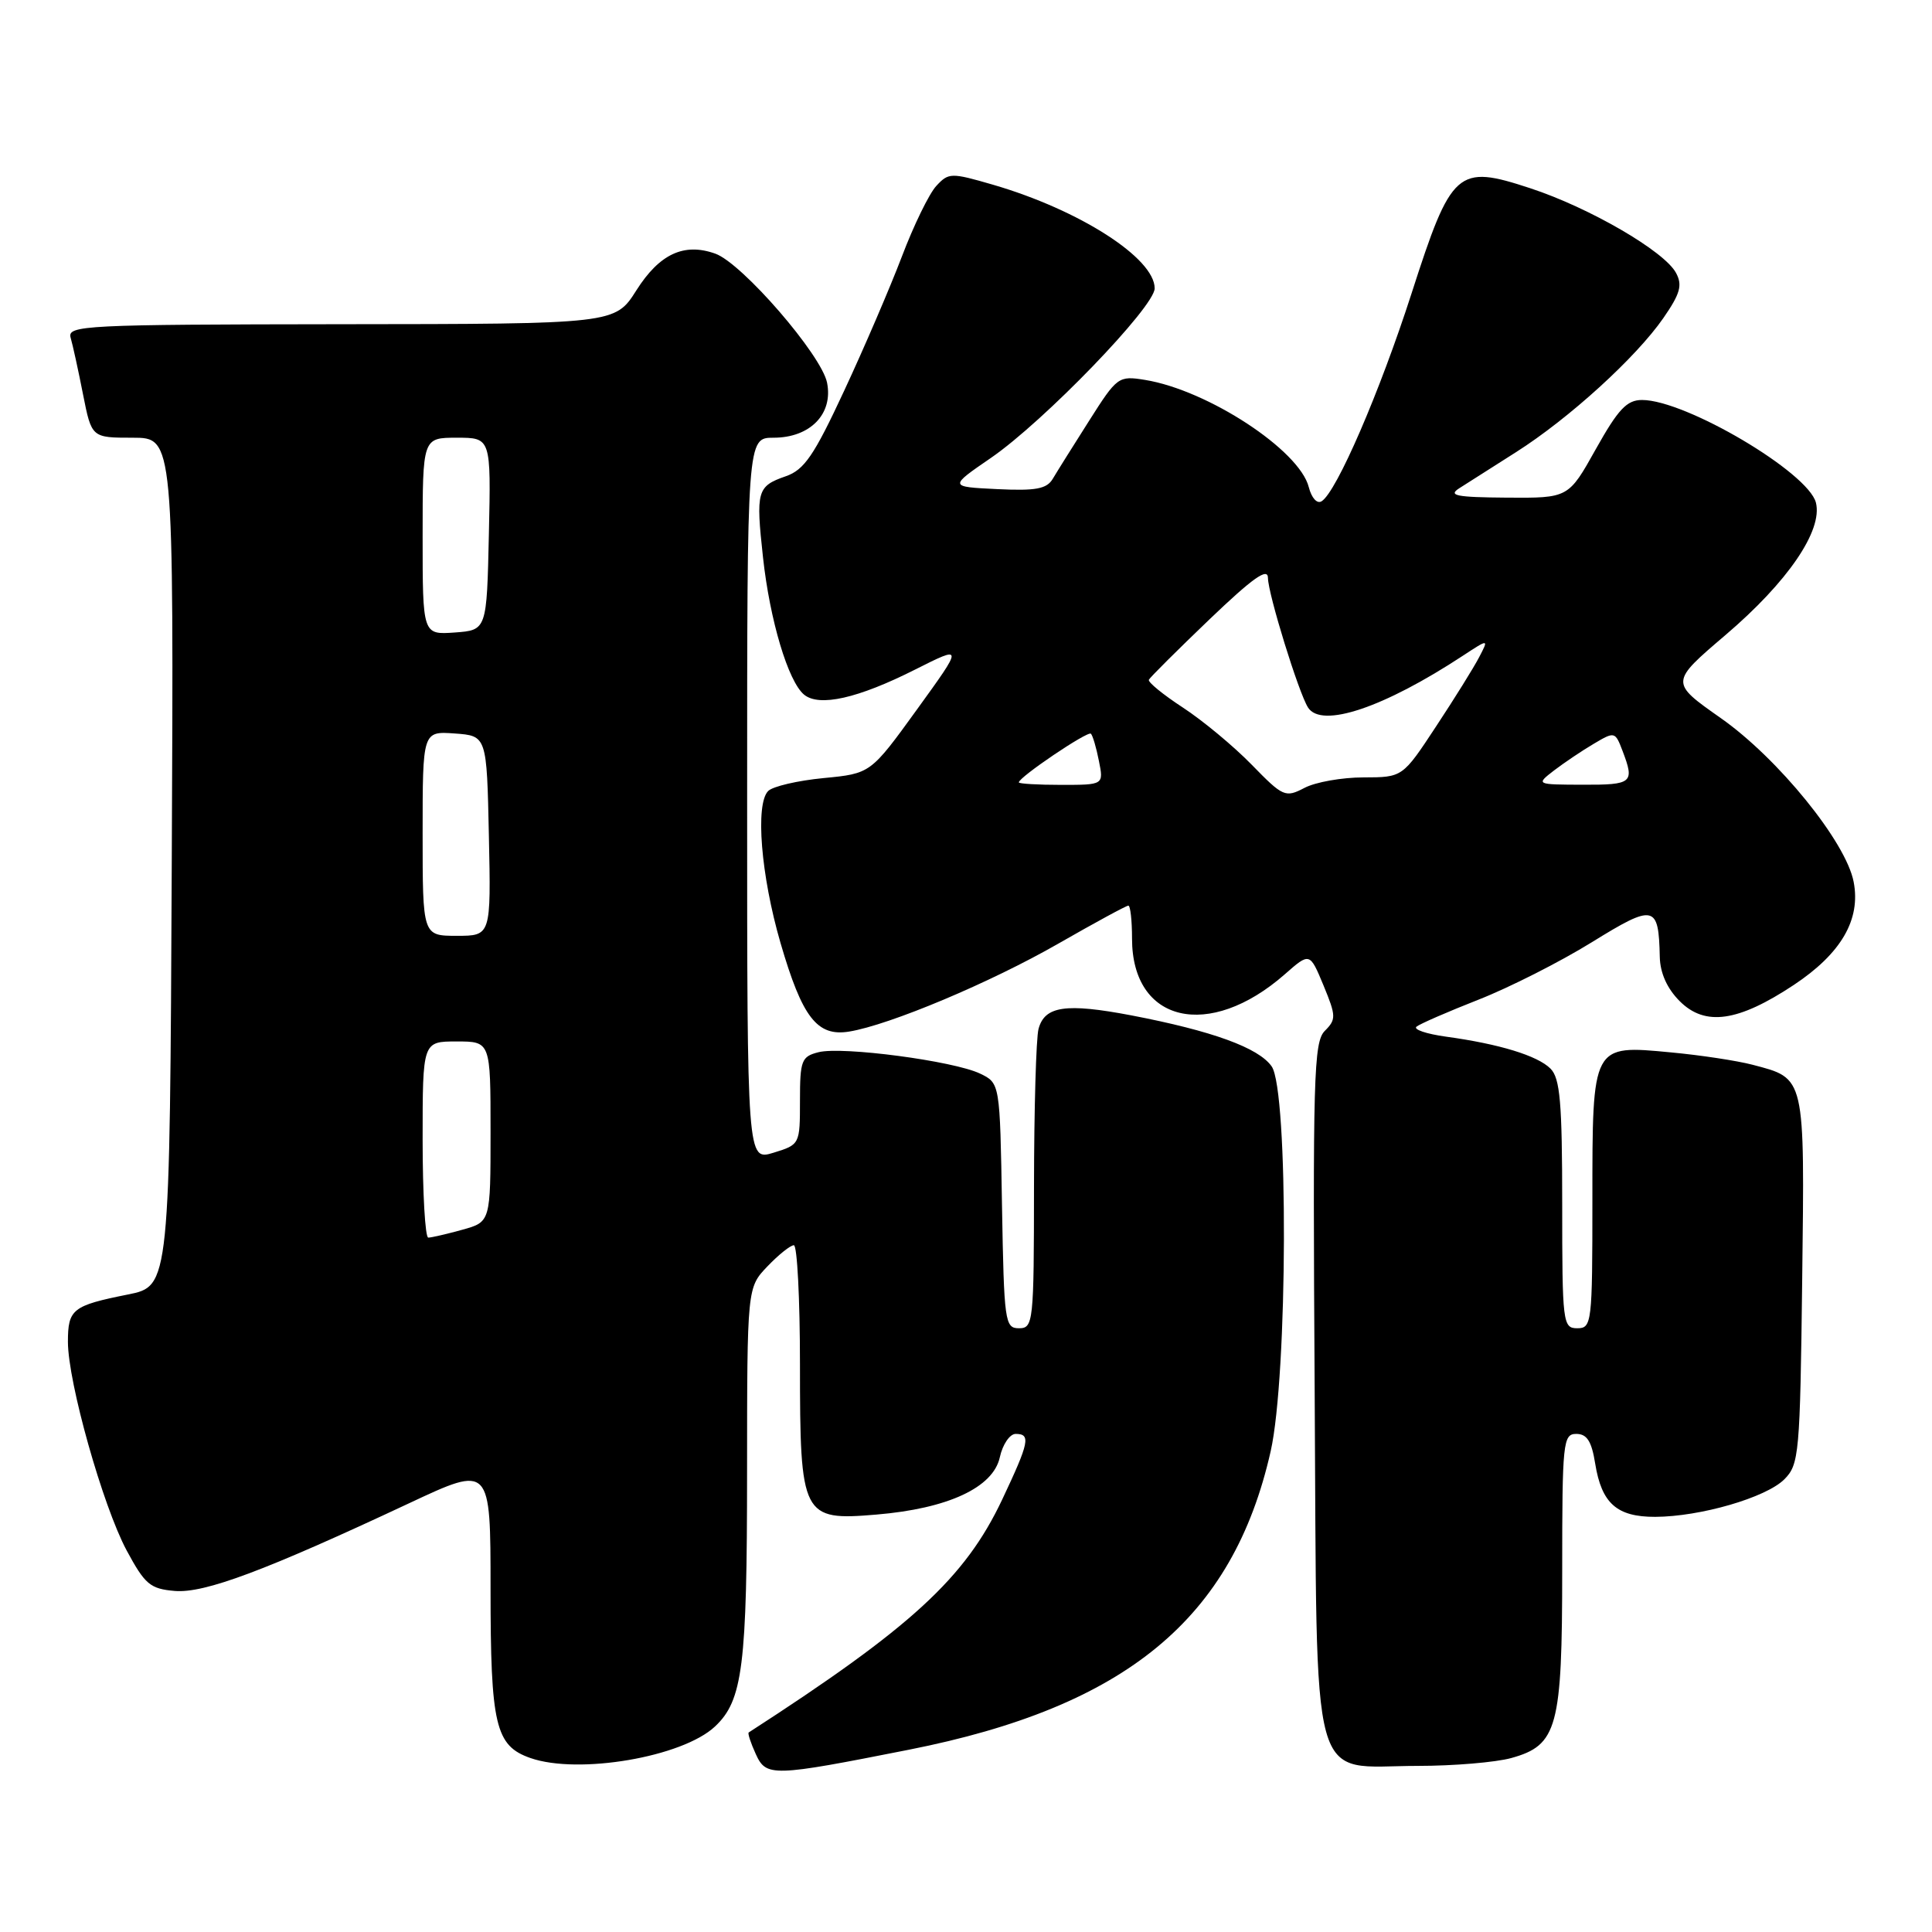 <?xml version="1.0" encoding="UTF-8" standalone="no"?>
<!DOCTYPE svg PUBLIC "-//W3C//DTD SVG 1.1//EN" "http://www.w3.org/Graphics/SVG/1.1/DTD/svg11.dtd" >
<svg xmlns="http://www.w3.org/2000/svg" xmlns:xlink="http://www.w3.org/1999/xlink" version="1.1" viewBox="0 0 256 256">
 <g >
 <path fill="currentColor"
d=" M 120.42 231.85 C 149.21 226.16 163.36 214.49 168.37 192.30 C 170.64 182.26 170.74 144.49 168.50 141.30 C 166.77 138.83 160.63 136.60 149.90 134.54 C 141.23 132.89 138.42 133.30 137.61 136.34 C 137.29 137.53 137.02 146.94 137.01 157.25 C 137.00 175.25 136.92 176.00 135.02 176.00 C 133.15 176.00 133.04 175.17 132.77 159.76 C 132.50 143.52 132.50 143.52 129.85 142.25 C 126.35 140.58 111.62 138.63 108.47 139.42 C 106.20 139.99 106.00 140.50 106.00 145.85 C 106.00 151.62 105.98 151.67 102.50 152.74 C 99.00 153.81 99.00 153.81 99.00 105.91 C 99.00 58.00 99.00 58.00 102.50 58.00 C 107.35 58.00 110.42 54.85 109.59 50.71 C 108.85 47.02 98.34 34.88 94.78 33.61 C 90.64 32.13 87.39 33.64 84.33 38.46 C 81.50 42.93 81.50 42.93 45.18 42.96 C 11.08 43.00 8.90 43.11 9.36 44.75 C 9.64 45.71 10.38 49.09 11.00 52.25 C 12.14 58.00 12.14 58.00 17.58 58.00 C 23.02 58.00 23.02 58.00 22.76 114.21 C 22.50 170.42 22.50 170.42 16.94 171.53 C 9.60 173.00 9.00 173.47 9.00 177.81 C 9.01 183.17 13.61 199.50 16.77 205.42 C 19.21 209.95 19.89 210.53 23.17 210.81 C 27.11 211.13 35.09 208.15 54.25 199.17 C 65.00 194.13 65.00 194.13 65.00 210.52 C 65.00 228.62 65.64 231.33 70.29 232.95 C 76.66 235.17 90.43 232.82 94.74 228.77 C 98.42 225.32 98.99 220.78 98.99 195.05 C 99.00 170.61 99.00 170.61 101.69 167.80 C 103.16 166.26 104.74 165.00 105.19 165.00 C 105.63 165.00 106.00 172.10 106.00 180.78 C 106.00 200.99 106.27 201.52 116.12 200.69 C 125.60 199.90 131.60 197.11 132.48 193.10 C 132.85 191.40 133.80 190.00 134.58 190.00 C 136.61 190.00 136.39 191.09 132.79 198.71 C 127.87 209.11 120.77 215.63 99.21 229.56 C 99.05 229.66 99.47 230.94 100.14 232.41 C 101.53 235.46 102.28 235.44 120.42 231.85 Z  M 200.25 232.95 C 206.37 231.25 207.00 228.93 207.00 208.05 C 207.00 191.08 207.11 190.00 208.87 190.00 C 210.28 190.00 210.90 190.98 211.37 193.93 C 212.22 199.21 214.24 201.00 219.32 200.99 C 225.29 200.97 234.01 198.44 236.43 196.02 C 238.39 194.06 238.52 192.68 238.80 169.59 C 239.13 142.43 239.25 142.93 232.20 141.08 C 230.17 140.55 225.32 139.81 221.43 139.45 C 210.92 138.45 211.00 138.31 211.00 159.07 C 211.00 175.33 210.92 176.00 209.00 176.00 C 207.08 176.00 207.00 175.33 207.00 159.57 C 207.00 146.09 206.72 142.87 205.45 141.60 C 203.73 139.88 198.67 138.33 191.59 137.36 C 189.00 137.00 187.25 136.41 187.69 136.04 C 188.14 135.67 191.84 134.06 195.91 132.46 C 199.99 130.86 206.74 127.44 210.91 124.86 C 219.21 119.73 219.78 119.86 219.93 126.80 C 219.98 128.94 220.90 130.99 222.57 132.66 C 225.94 136.03 230.31 135.40 237.69 130.51 C 243.97 126.34 246.58 121.85 245.62 116.86 C 244.62 111.58 235.62 100.49 228.01 95.15 C 221.28 90.42 221.28 90.42 228.63 84.15 C 236.88 77.12 241.54 70.30 240.62 66.61 C 239.61 62.60 223.36 53.00 217.58 53.00 C 215.56 53.00 214.42 54.22 211.46 59.50 C 207.83 66.00 207.83 66.00 199.66 65.94 C 192.95 65.89 191.83 65.67 193.37 64.69 C 194.40 64.04 197.78 61.89 200.87 59.92 C 207.91 55.45 216.78 47.37 220.40 42.15 C 222.64 38.91 222.96 37.79 222.08 36.16 C 220.55 33.29 210.60 27.51 202.76 24.94 C 193.09 21.76 192.33 22.44 187.04 38.87 C 182.83 51.94 177.10 65.20 175.12 66.42 C 174.52 66.80 173.79 65.99 173.42 64.55 C 172.19 59.65 160.04 51.69 151.72 50.34 C 148.20 49.77 148.02 49.91 144.31 55.76 C 142.21 59.06 140.05 62.51 139.50 63.44 C 138.70 64.79 137.25 65.06 132.12 64.81 C 125.73 64.50 125.73 64.50 131.31 60.67 C 138.32 55.85 153.00 40.65 153.00 38.21 C 153.00 34.20 143.02 27.81 131.59 24.48 C 126.01 22.86 125.70 22.87 124.06 24.64 C 123.11 25.67 121.06 29.88 119.50 34.00 C 117.93 38.12 114.49 46.13 111.85 51.79 C 107.86 60.37 106.57 62.26 104.11 63.11 C 100.31 64.43 100.14 65.06 101.10 73.84 C 102.01 82.19 104.43 90.28 106.54 92.04 C 108.55 93.70 113.67 92.55 121.28 88.71 C 127.66 85.50 127.66 85.50 121.51 94.00 C 115.36 102.50 115.36 102.50 109.13 103.10 C 105.70 103.43 102.40 104.20 101.79 104.81 C 100.06 106.54 100.82 115.99 103.42 124.94 C 106.30 134.83 108.27 137.38 112.51 136.69 C 117.86 135.82 131.24 130.20 140.26 125.02 C 145.08 122.26 149.24 120.00 149.51 120.00 C 149.78 120.00 150.00 121.96 150.00 124.37 C 150.00 135.52 160.21 137.90 170.24 129.10 C 173.55 126.19 173.55 126.19 175.37 130.57 C 177.05 134.64 177.06 135.08 175.54 136.60 C 174.07 138.08 173.94 142.71 174.20 184.21 C 174.55 238.45 173.33 234.00 187.86 233.99 C 192.61 233.99 198.19 233.52 200.25 232.95 Z  M 56.00 151.00 C 56.00 138.00 56.00 138.00 60.50 138.00 C 65.00 138.00 65.00 138.00 65.00 149.95 C 65.00 161.91 65.00 161.91 61.25 162.95 C 59.19 163.52 57.16 163.99 56.75 163.99 C 56.34 164.00 56.00 158.15 56.00 151.00 Z  M 56.00 110.44 C 56.00 96.89 56.00 96.89 60.25 97.19 C 64.50 97.50 64.50 97.50 64.78 110.75 C 65.06 124.00 65.06 124.00 60.53 124.00 C 56.00 124.00 56.00 124.00 56.00 110.44 Z  M 56.00 71.06 C 56.00 58.00 56.00 58.00 60.53 58.00 C 65.06 58.00 65.06 58.00 64.78 70.75 C 64.50 83.50 64.50 83.50 60.25 83.81 C 56.00 84.11 56.00 84.11 56.00 71.06 Z  M 165.85 101.32 C 163.46 98.87 159.35 95.46 156.73 93.75 C 154.10 92.03 152.08 90.38 152.23 90.07 C 152.38 89.76 155.99 86.16 160.25 82.08 C 166.01 76.57 168.00 75.16 168.01 76.58 C 168.03 78.71 172.07 91.78 173.32 93.75 C 175.10 96.55 183.34 93.79 193.88 86.86 C 197.27 84.64 197.27 84.64 196.00 87.07 C 195.31 88.41 192.74 92.54 190.29 96.25 C 185.85 103.00 185.85 103.00 180.67 103.01 C 177.83 103.01 174.31 103.63 172.85 104.40 C 170.31 105.72 170.01 105.59 165.85 101.32 Z  M 135.00 103.67 C 135.00 102.98 144.14 96.81 144.55 97.22 C 144.79 97.45 145.27 99.08 145.61 100.82 C 146.25 104.00 146.25 104.00 140.62 104.00 C 137.53 104.00 135.00 103.85 135.00 103.67 Z  M 205.93 102.08 C 207.27 101.06 209.64 99.46 211.19 98.55 C 213.95 96.91 214.02 96.93 215.00 99.51 C 216.61 103.74 216.31 104.00 209.75 103.98 C 203.50 103.96 203.50 103.96 205.93 102.08 Z "/>
</g>
</svg>